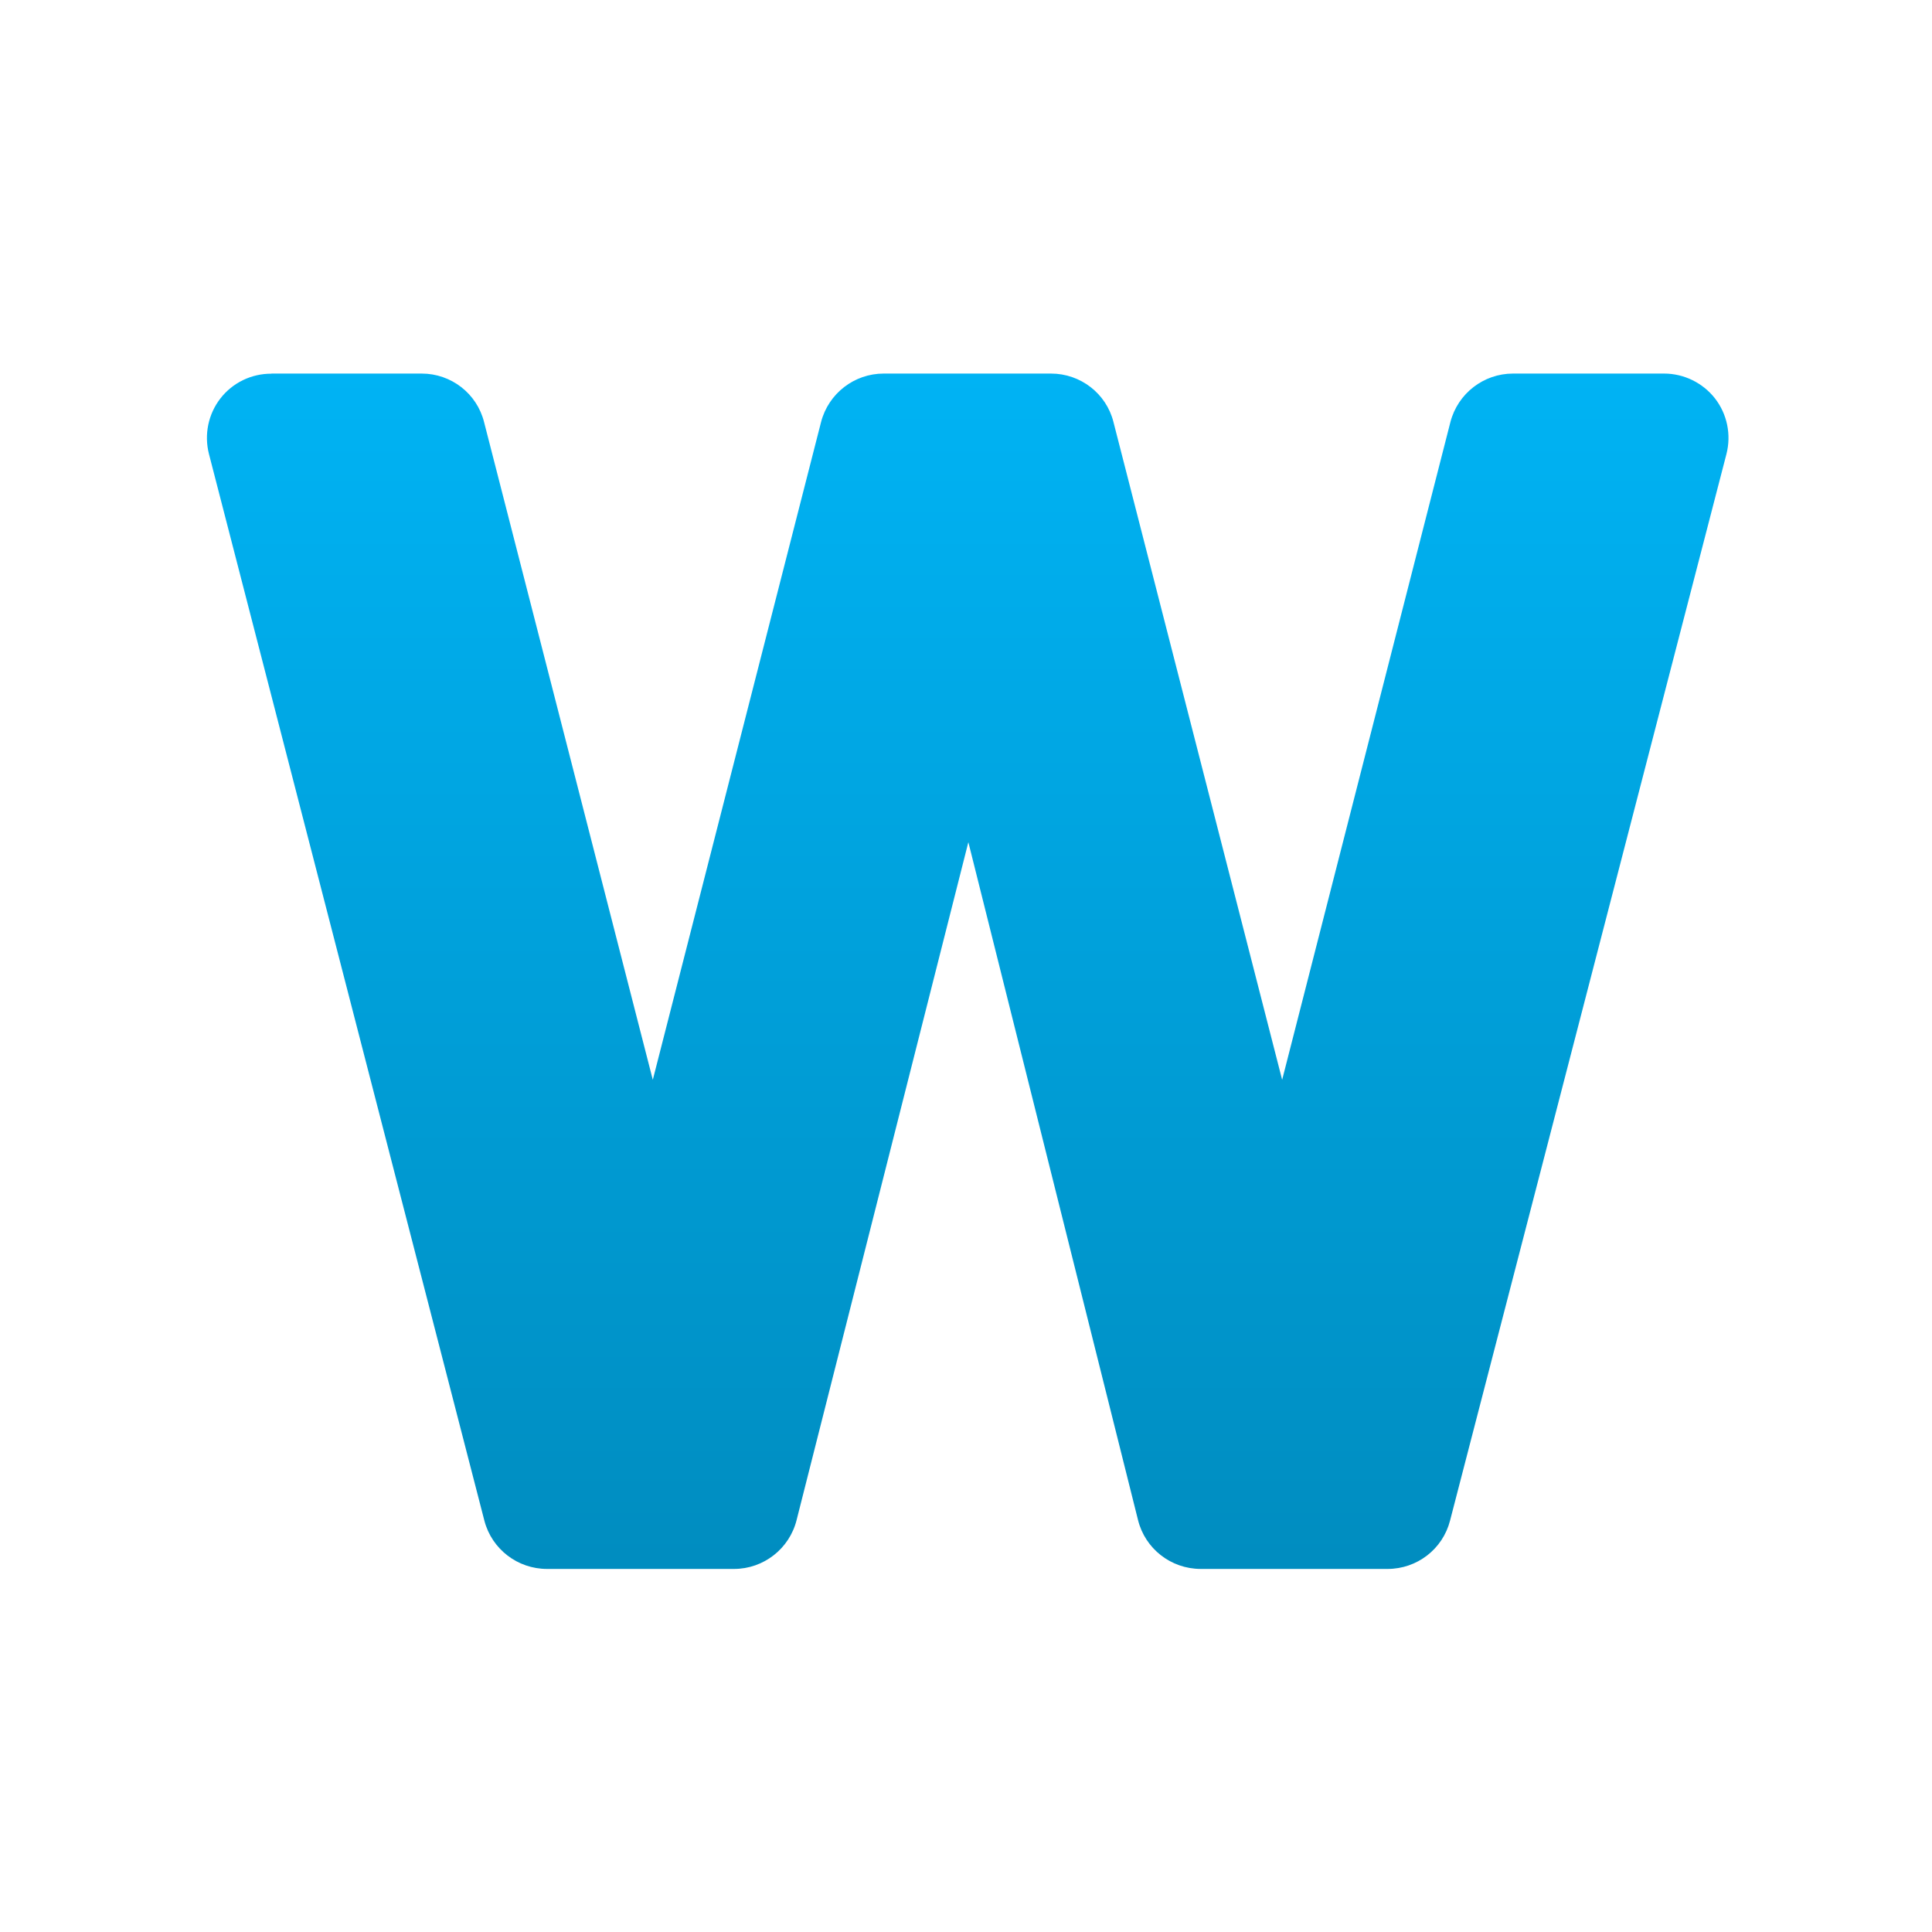 <svg xmlns="http://www.w3.org/2000/svg" xmlns:xlink="http://www.w3.org/1999/xlink" width="64" height="64" viewBox="0 0 64 64" version="1.1">
<defs> <linearGradient id="linear0" gradientUnits="userSpaceOnUse" x1="0" y1="0" x2="0" y2="1" gradientTransform="matrix(55.992,0,0,56,4.004,4)"> <stop offset="0" style="stop-color:#00bbff;stop-opacity:1;"/> <stop offset="1" style="stop-color:#0085b5;stop-opacity:1;"/> </linearGradient> </defs>
<g id="surface1">
<path style=" stroke:none;fill-rule:nonzero;fill:url(#linear0);fill-opacity:1;" d="M 8.992 12.379 C 8.328 12.375 7.703 12.68 7.301 13.199 C 6.898 13.719 6.758 14.398 6.922 15.039 L 16.047 50.379 C 16.293 51.316 17.145 51.973 18.121 51.973 L 24.316 51.973 C 25.293 51.973 26.148 51.305 26.387 50.359 L 32.078 27.898 L 37.699 50.355 C 37.934 51.301 38.785 51.969 39.77 51.973 L 45.965 51.973 C 46.941 51.973 47.793 51.316 48.035 50.371 L 57.191 15.039 C 57.355 14.398 57.215 13.719 56.812 13.199 C 56.406 12.68 55.781 12.375 55.125 12.375 L 50.121 12.375 C 49.145 12.375 48.293 13.035 48.047 13.98 L 42.473 35.77 L 36.883 13.973 C 36.645 13.035 35.793 12.375 34.816 12.375 L 29.273 12.375 C 28.297 12.375 27.445 13.035 27.199 13.98 L 21.625 35.77 L 16.035 13.98 C 15.797 13.035 14.945 12.375 13.969 12.375 L 8.992 12.375 "/>
</g>
</svg>
